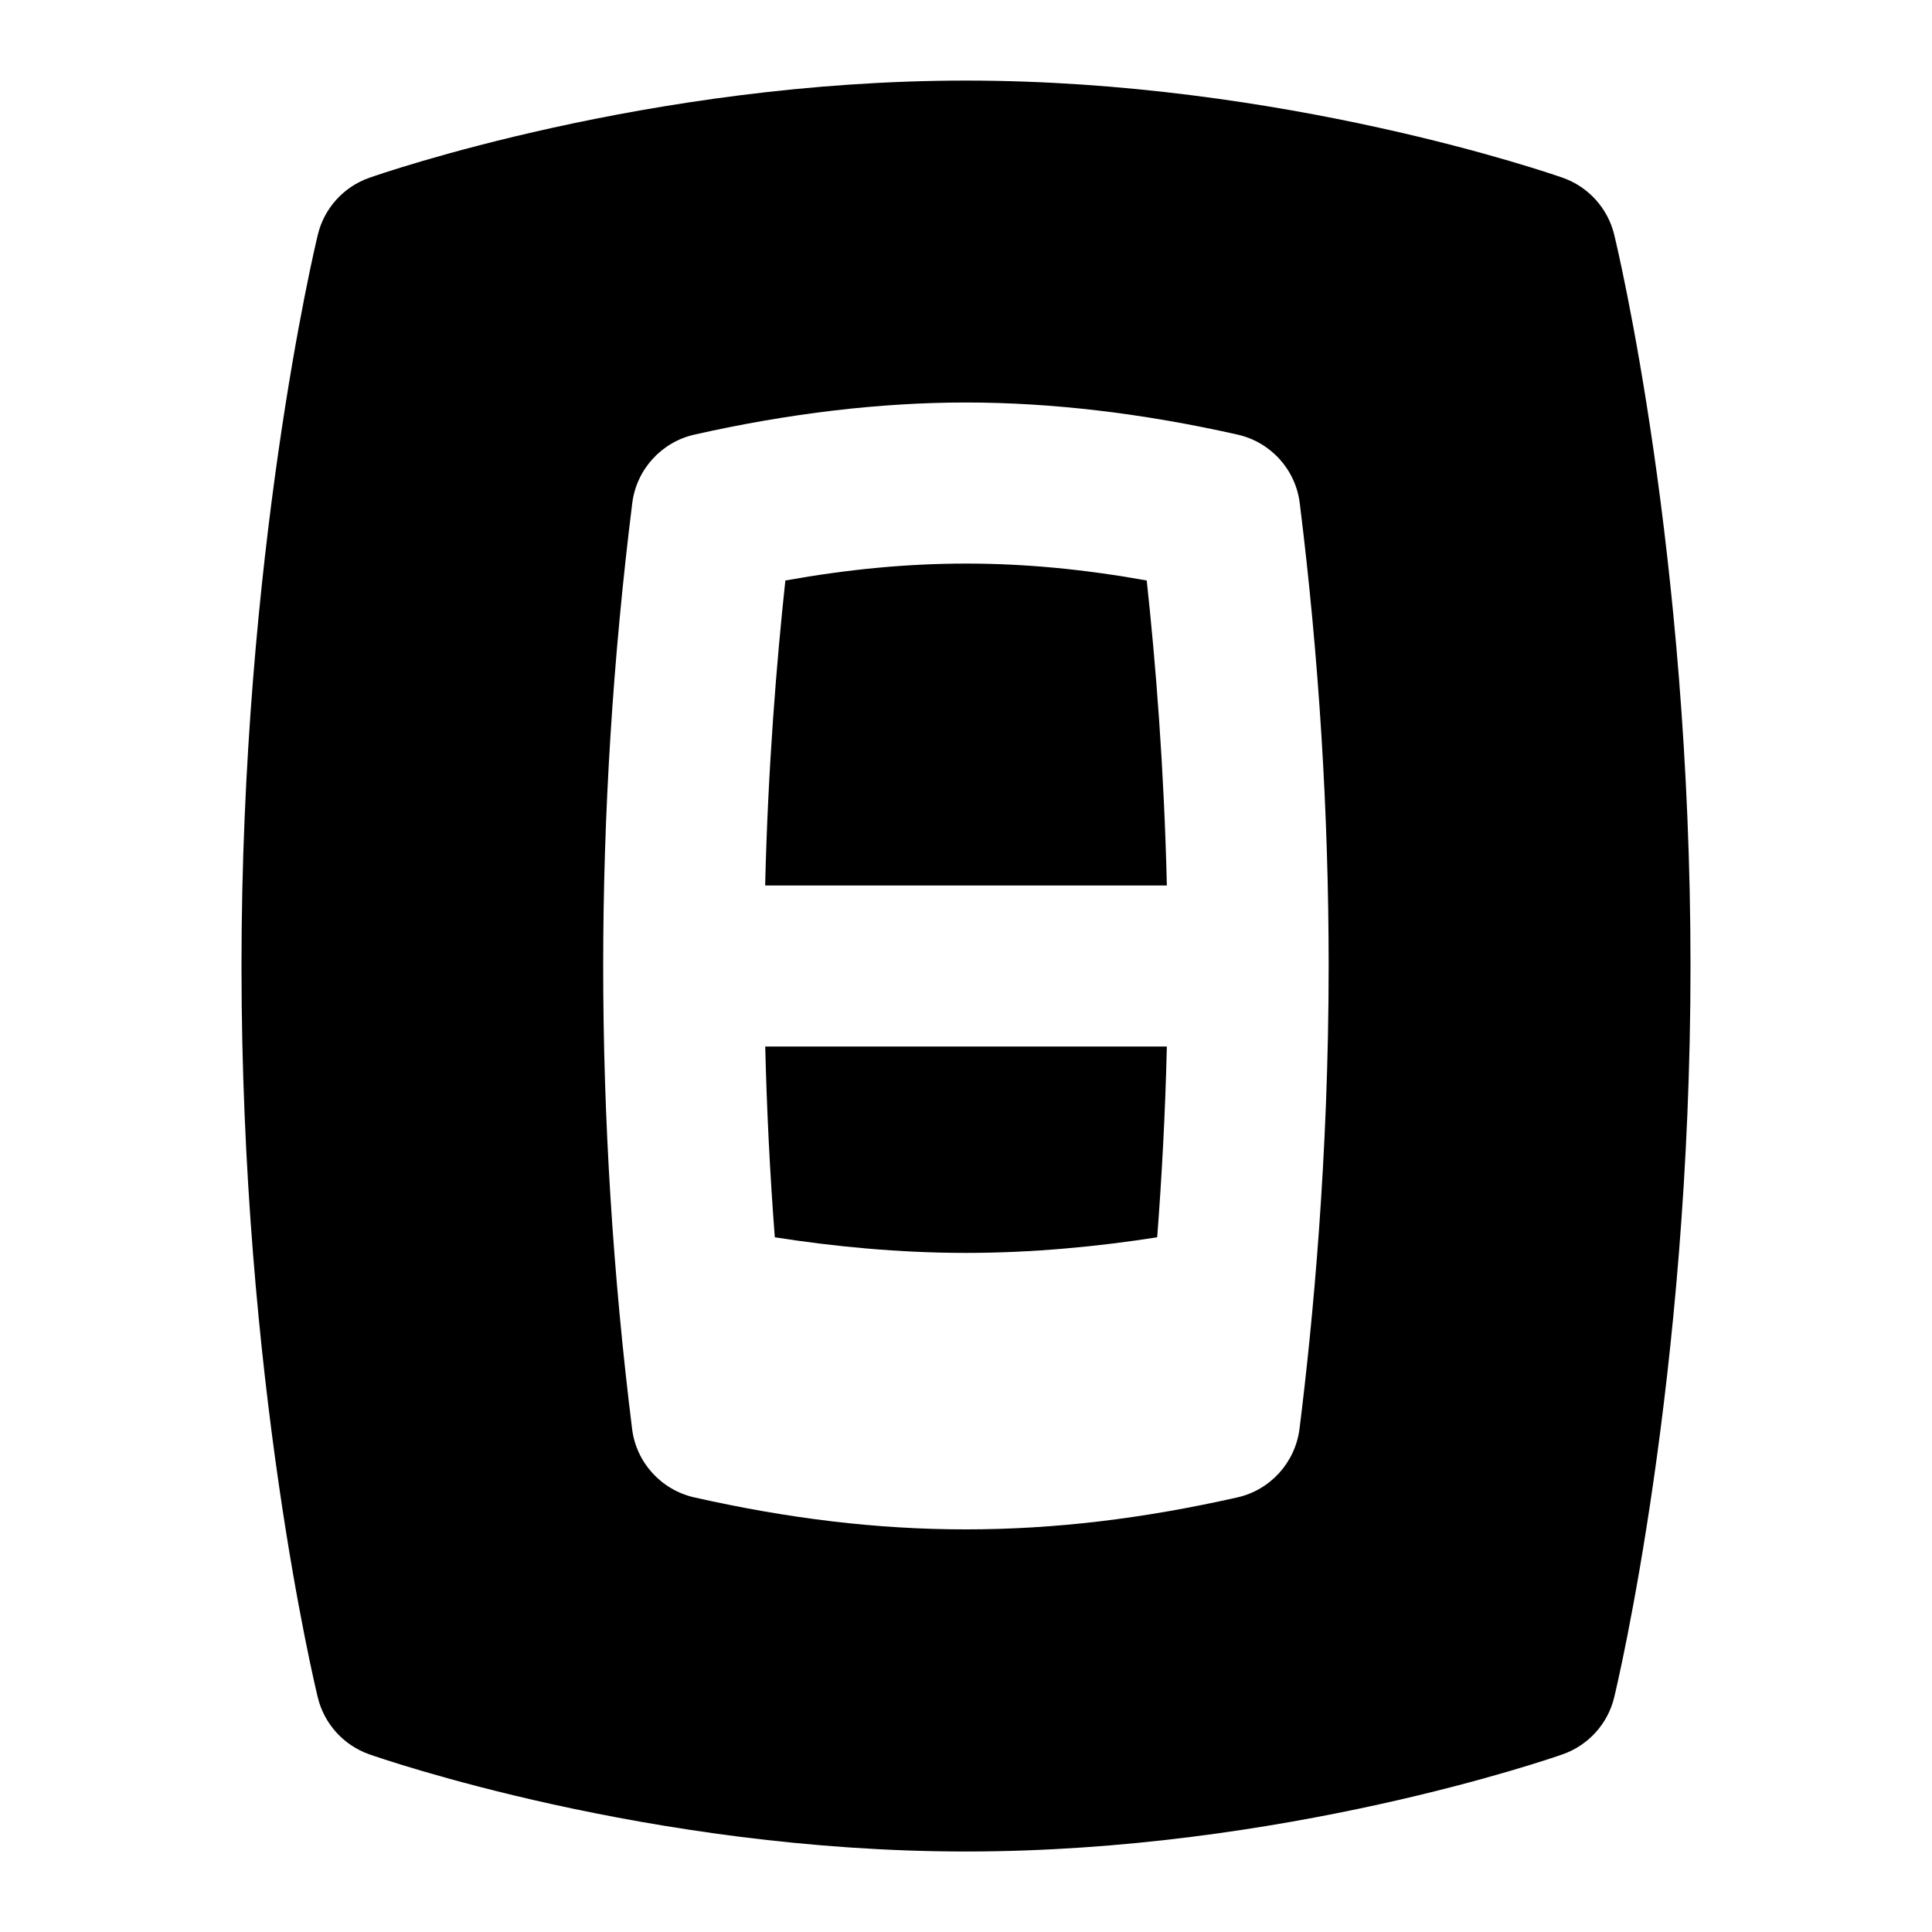 <svg id="Layer_1" viewBox="0 0 24 24" xmlns="http://www.w3.org/2000/svg" data-name="Layer 1"><path d="m14.245 7.211c-1.562-.28-2.923-.28-4.489 0-.109 1.015-.216 2.325-.251 3.789h4.99c-.035-1.47-.14-2.778-.25-3.789z"/><path d="m3.948 21.087c.08.328.321.594.64.706.14.049 3.474 1.207 7.412 1.207s7.271-1.158 7.411-1.207c.32-.112.562-.379.641-.708.039-.16.948-3.981.948-9.084 0-5.146-.91-8.929-.948-9.087-.08-.328-.321-.594-.64-.706-.14-.049-3.474-1.207-7.412-1.207s-7.271 1.158-7.411 1.207c-.32.112-.562.379-.641.708-.039.16-.948 3.981-.948 9.084 0 5.146.91 8.929.948 9.087zm3.906-14.836c.052-.418.361-.759.772-.852 1.175-.265 2.31-.399 3.373-.399s2.2.134 3.375.399c.411.093.721.434.772.852.238 1.913.359 3.847.359 5.749 0 2.361-.197 4.43-.362 5.749-.053.418-.361.759-.771.852-2.348.53-4.398.53-6.748 0-.411-.093-.721-.434-.772-.852-.238-1.914-.359-3.848-.359-5.749 0-1.891.121-3.825.361-5.749z"/><path d="m9.624 15.37c.735.115 1.543.194 2.376.194s1.64-.079 2.375-.194c.055-.719.1-1.518.12-2.37h-4.989c.019.782.058 1.578.119 2.37z"/></svg>